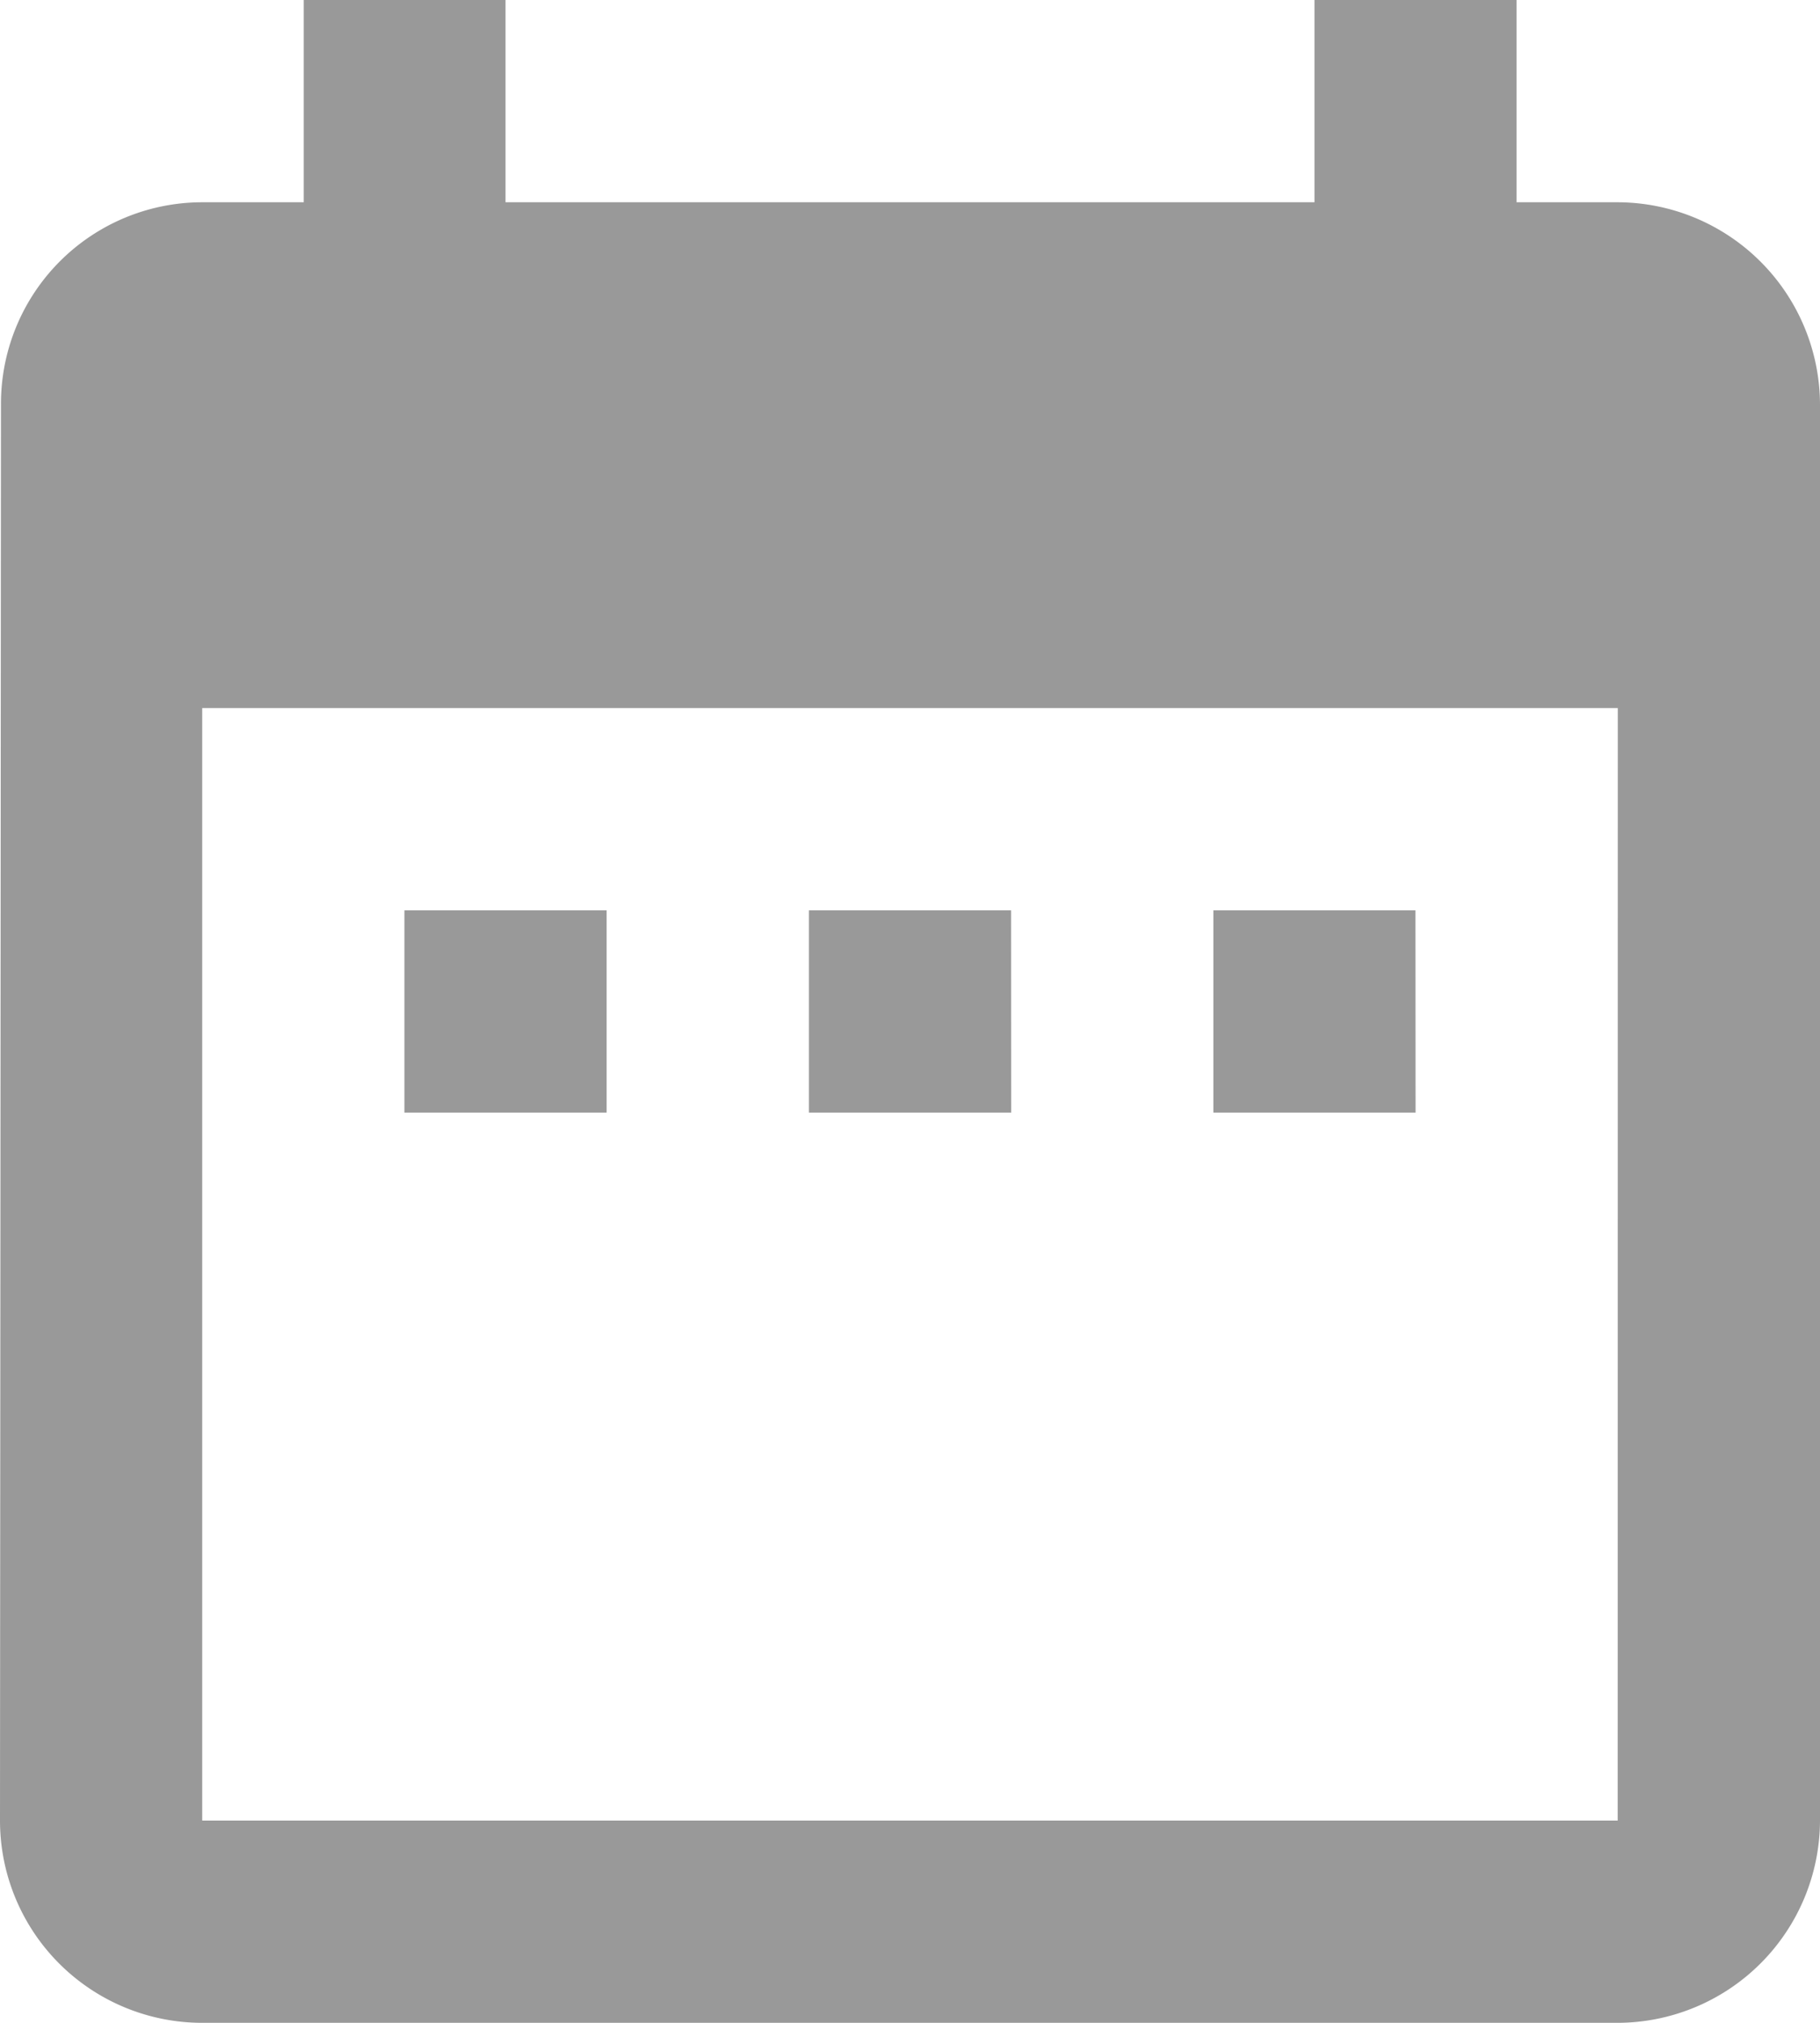 <svg xmlns="http://www.w3.org/2000/svg" width="16.777" height="18.642" viewBox="0 0 16.777 18.642">
  <path id="calender-icon" d="M11.592,12.389H9.728v1.864h1.864Zm3.728,0H13.457v1.864h1.864Zm3.728,0H17.185v1.864h1.864Zm1.864-6.525h-.932V4H18.117V5.864H10.66V4H8.8V5.864H7.864A1.856,1.856,0,0,0,6.009,7.728L6,20.777a1.864,1.864,0,0,0,1.864,1.864H20.913a1.87,1.87,0,0,0,1.864-1.864V7.728A1.87,1.87,0,0,0,20.913,5.864Zm0,14.913H7.864V10.525H20.913Z" transform="translate(-6 -4)" fill="#999"/>
</svg>
